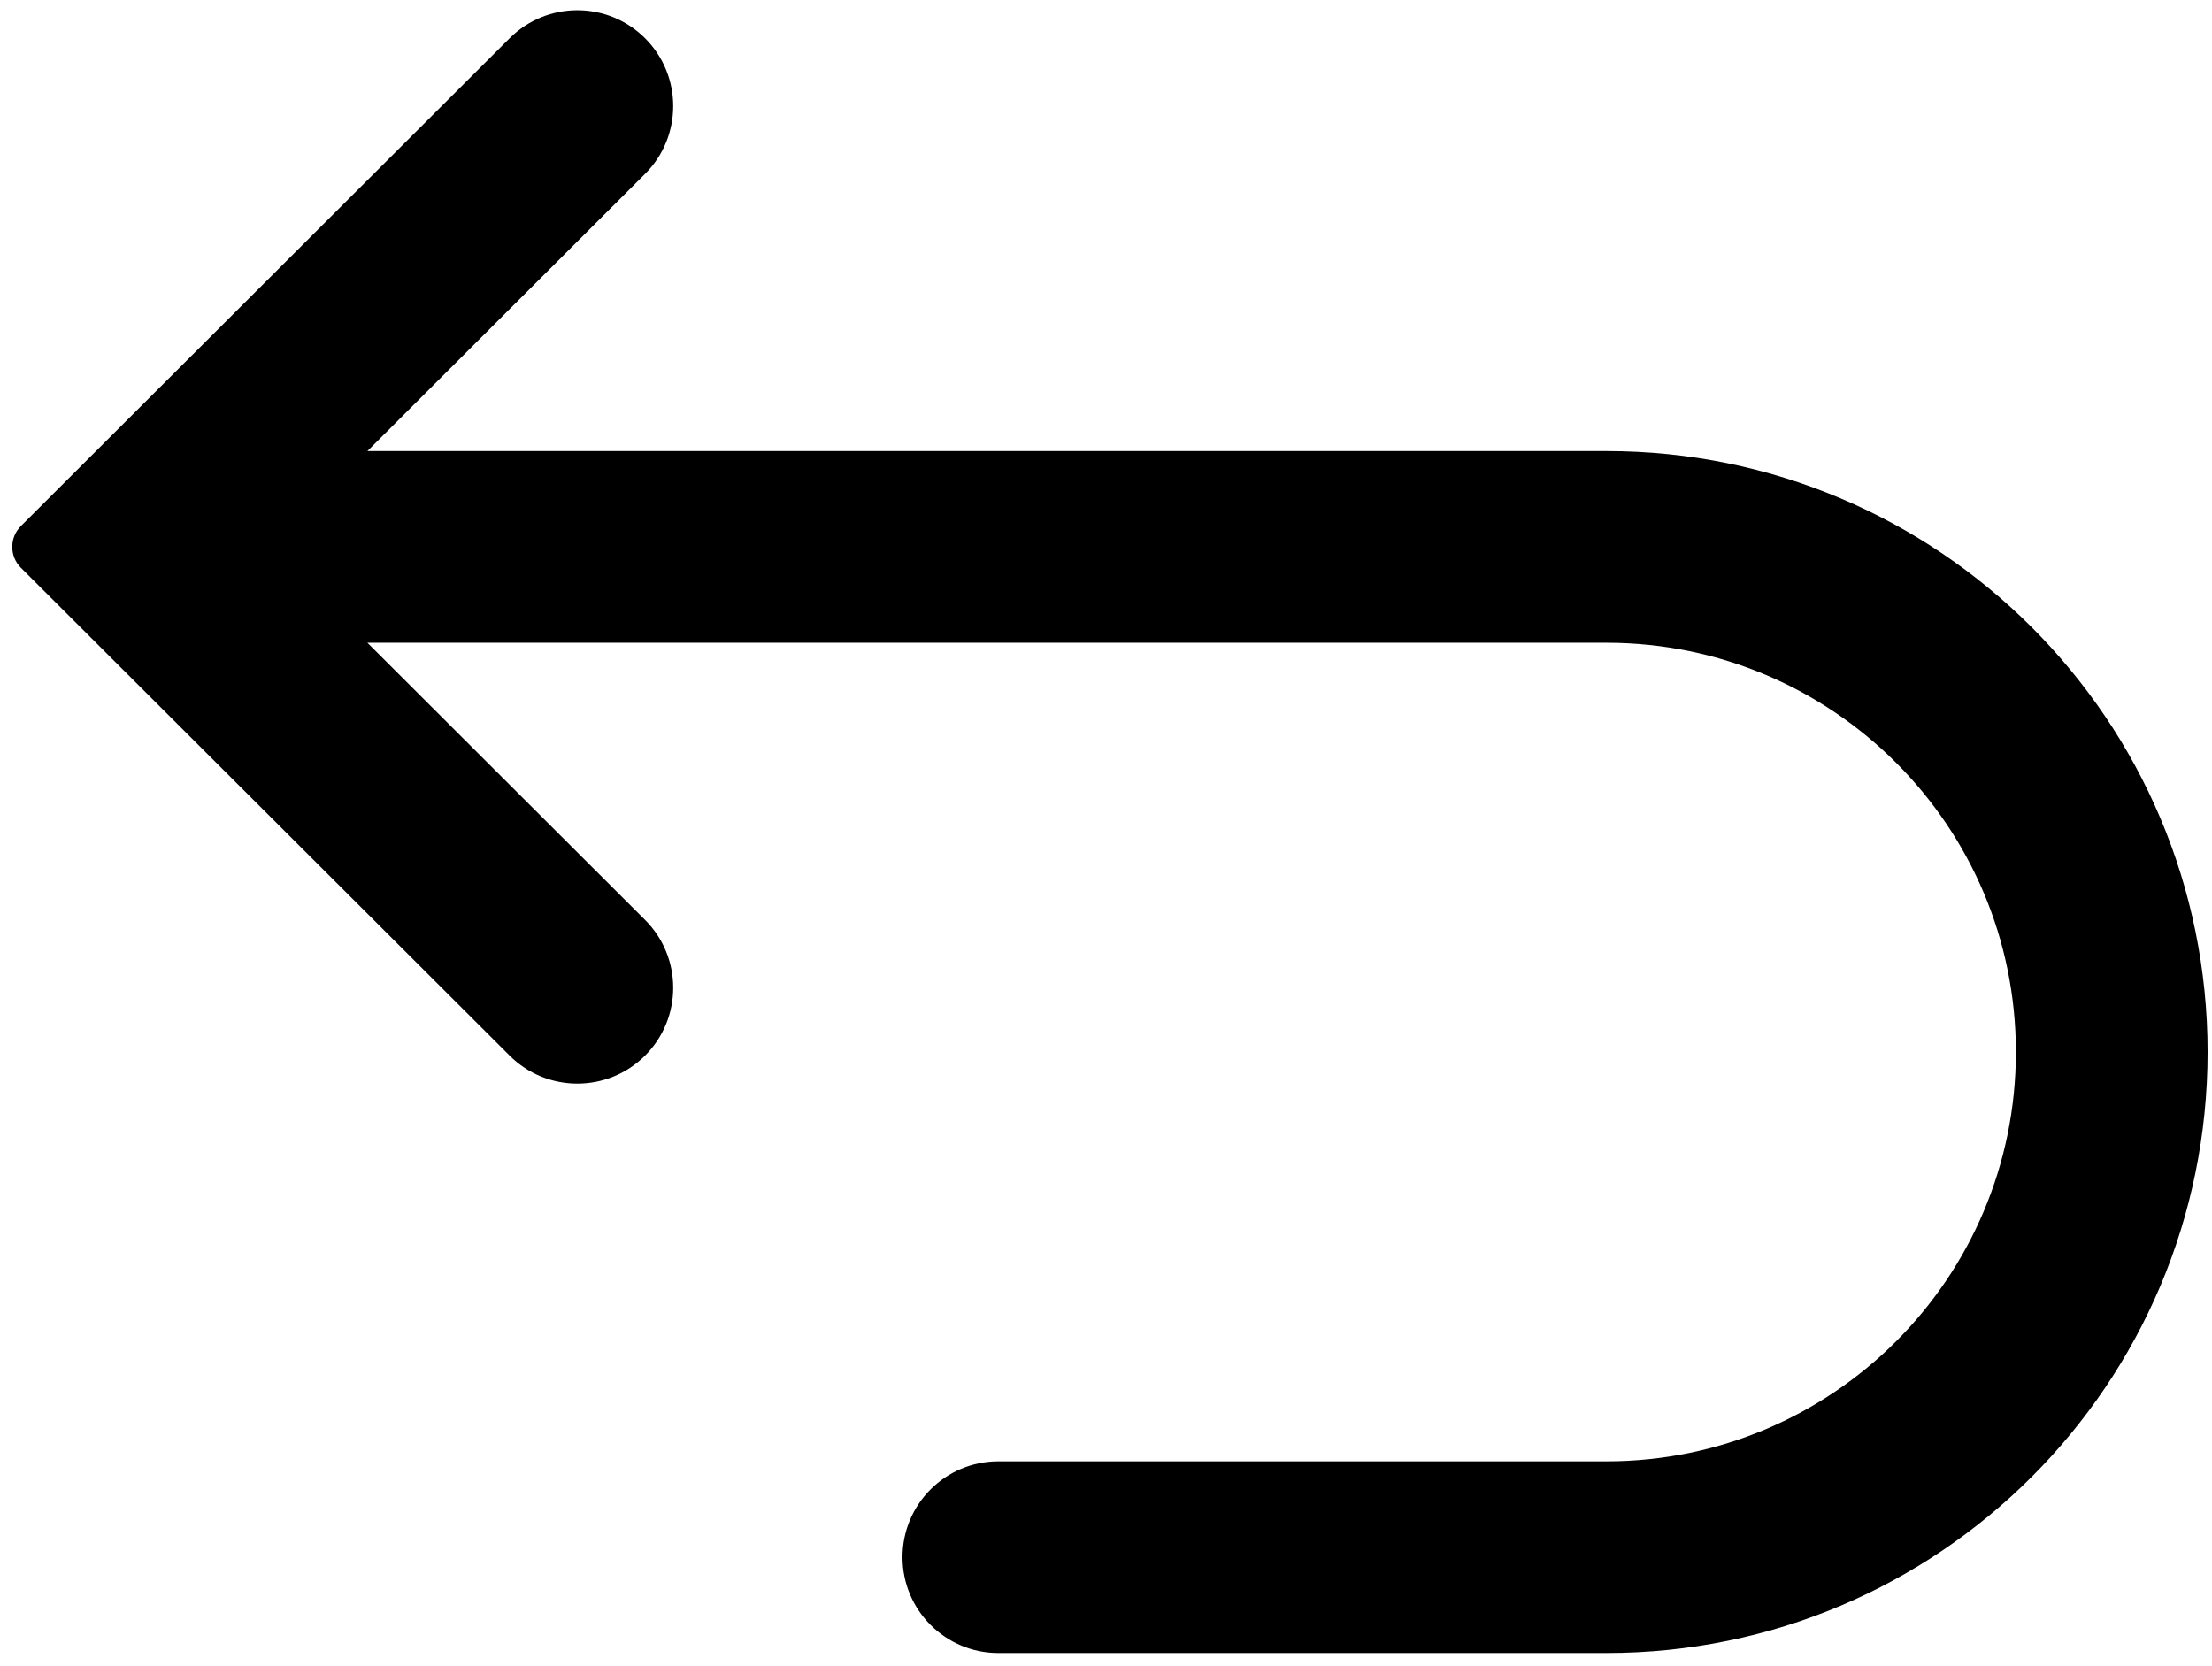 <svg width="150" height="113" viewBox="0 0 150 113" fill="none" xmlns="http://www.w3.org/2000/svg">
<path fill-rule="evenodd" clip-rule="evenodd" d="M24.913 43.589L43.743 62.385C46.284 64.921 46.287 69.037 43.751 71.578V71.578C41.215 74.118 37.099 74.122 34.559 71.586L1.418 38.505C0.635 37.723 0.635 36.455 1.418 35.673L34.559 2.592C37.099 0.056 41.215 0.06 43.751 2.6V2.6C46.287 5.141 46.284 9.257 43.743 11.793L24.913 30.589H108.945C131.454 30.589 149.701 48.836 149.701 71.345C149.701 93.853 131.454 112.1 108.945 112.1H67.7C64.11 112.1 61.2 109.19 61.2 105.6V105.6C61.2 102.01 64.11 99.1 67.7 99.1H108.945C124.274 99.1 136.701 86.674 136.701 71.345C136.701 56.016 124.274 43.589 108.945 43.589H24.913Z" fill="black"/>
</svg>
